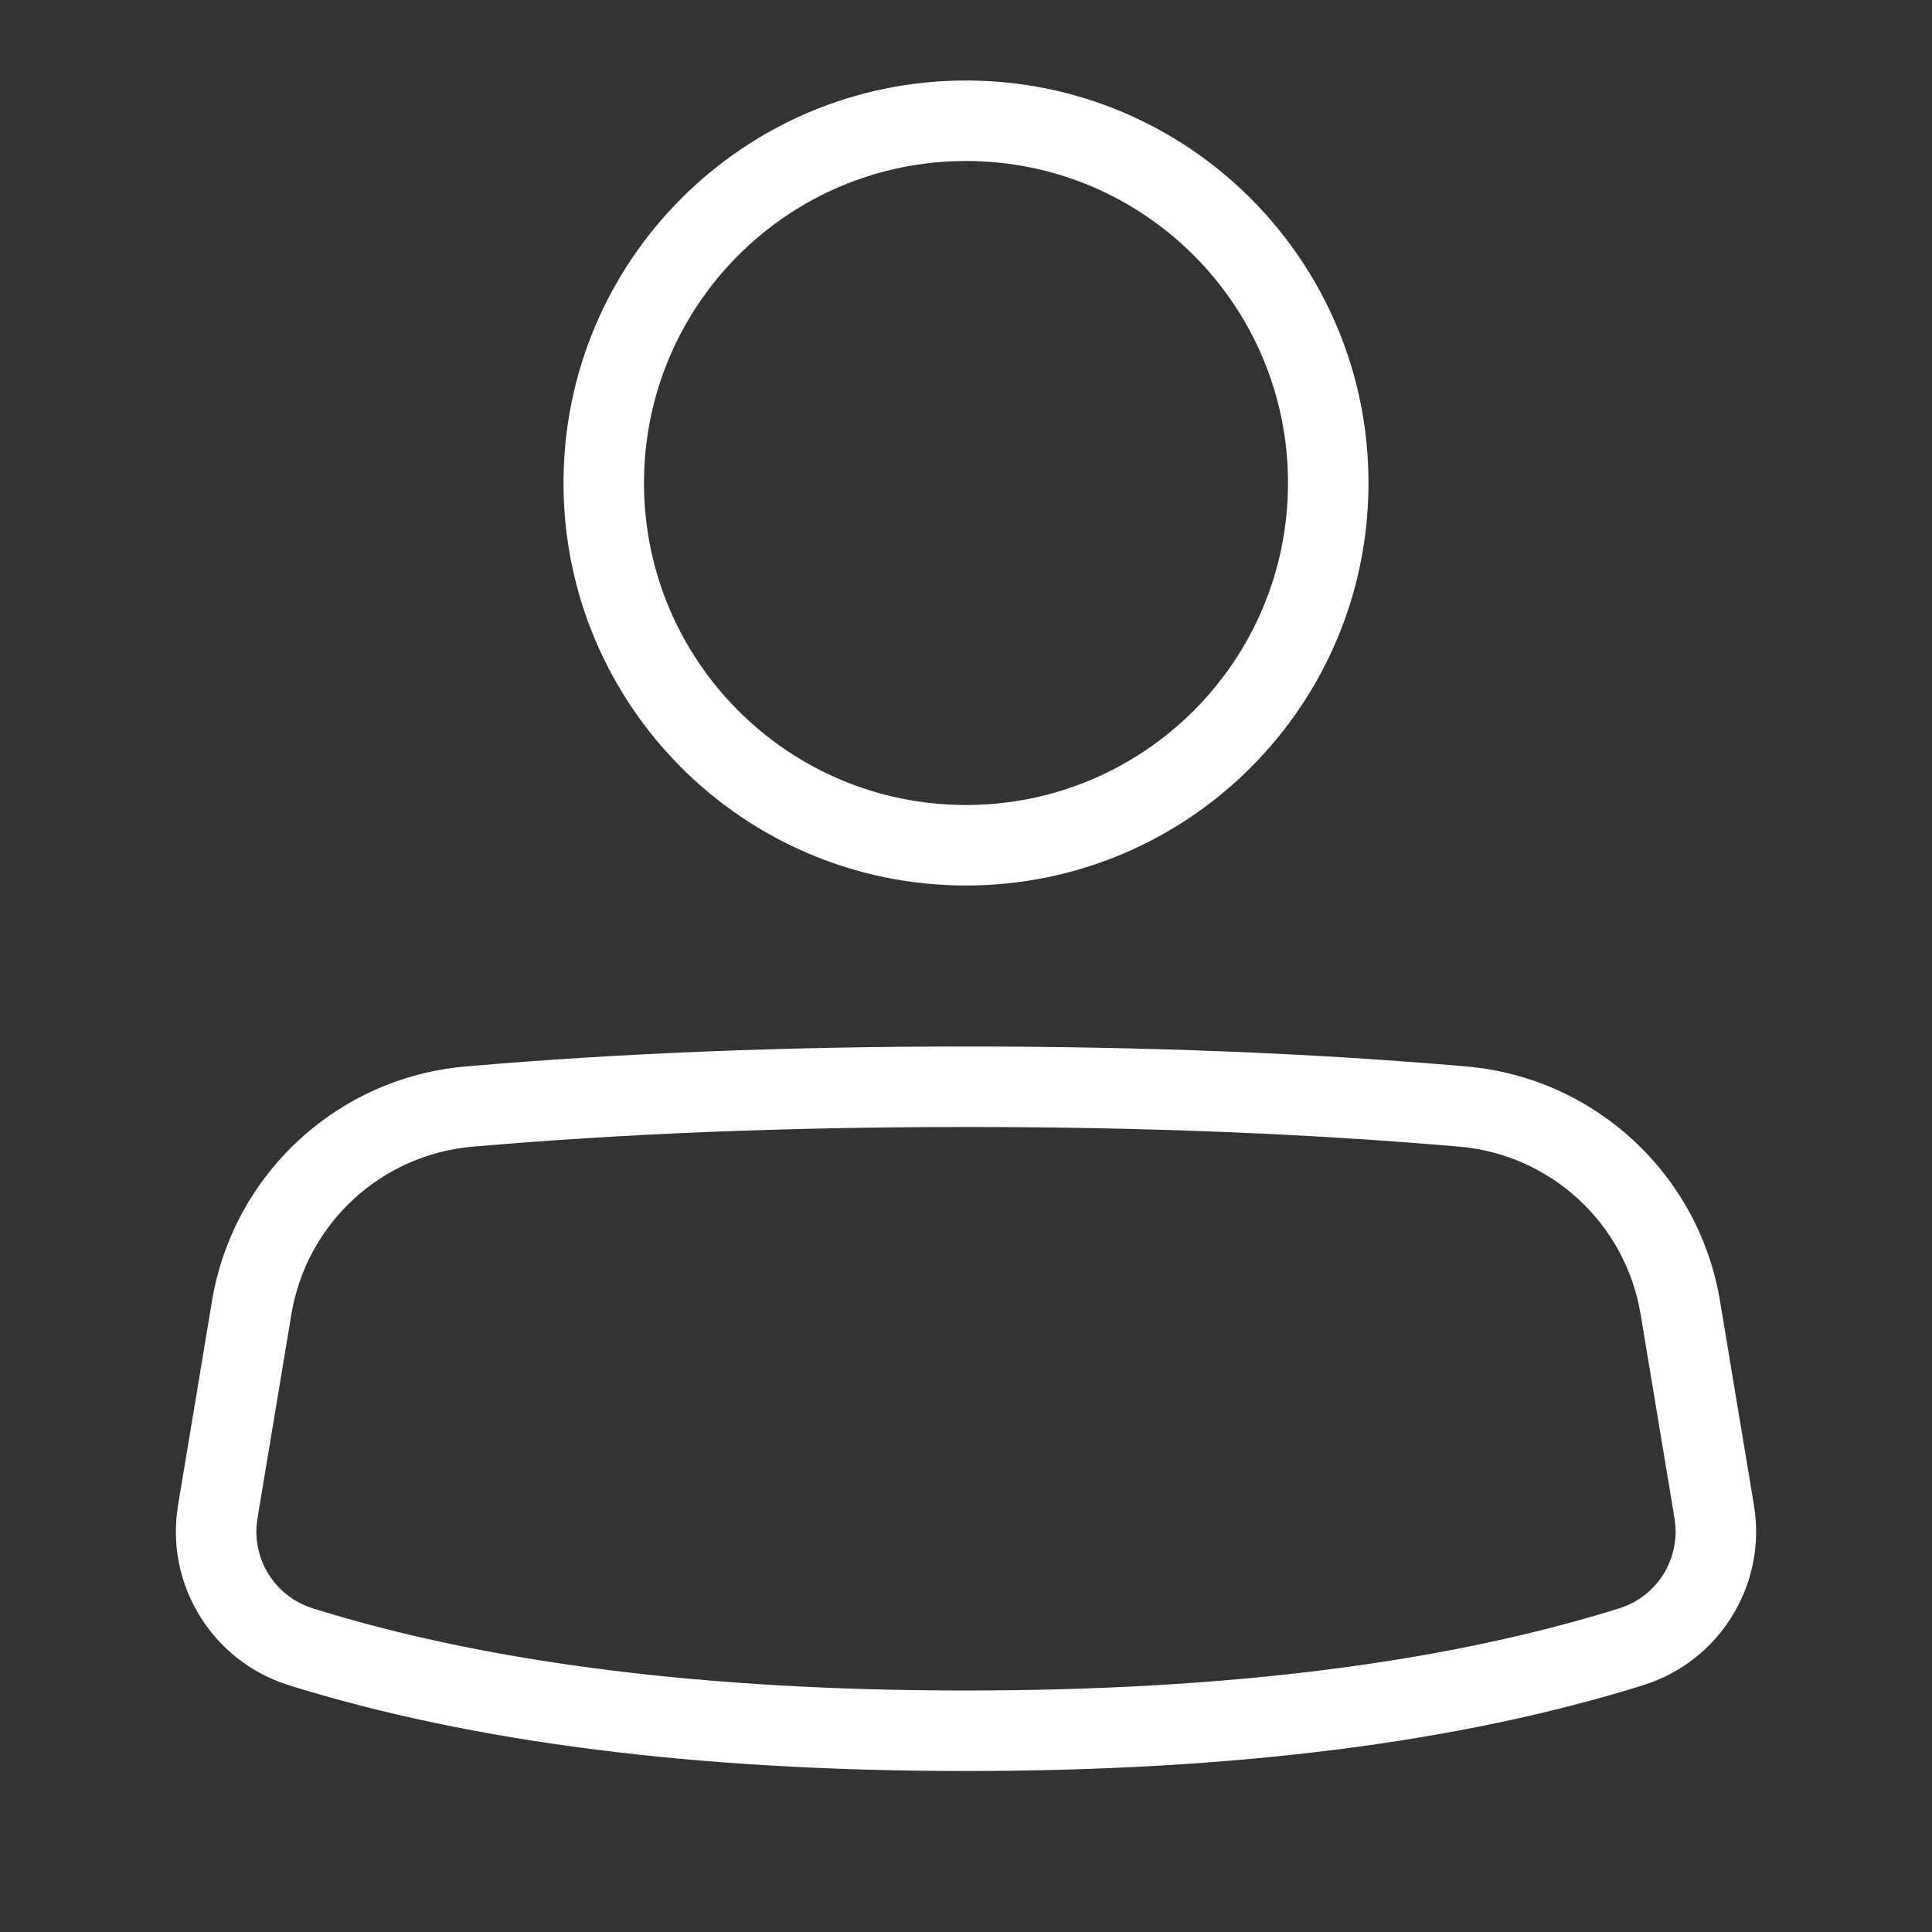 <?xml version="1.0" encoding="UTF-8"?>
<svg width="48px" height="48px" viewBox="0 0 48 48" version="1.1" xmlns="http://www.w3.org/2000/svg" xmlns:xlink="http://www.w3.org/1999/xlink">
    <rect x="0" y="0" width="48" height="48" fill="#333333" stroke="none"/>
    <!-- Generator: Sketch 56.3 (81716) - https://sketch.com -->
    <title>03 Communication/User 1</title>
    <desc>Created with Sketch.</desc>
    <g id="03-Communication/User-1" stroke="none" stroke-width="1" fill="none" fill-rule="evenodd">
        <path d="M24,42 C30.472,42 35.882,41.317 40.227,39.96 C41.18,39.663 41.767,38.708 41.603,37.723 L40.76,32.65 C40.385,30.398 38.533,28.686 36.259,28.489 C32.497,28.163 28.411,28 24,28 C19.589,28 15.503,28.163 11.741,28.489 C9.467,28.686 7.615,30.398 7.24,32.65 L6.397,37.723 C6.233,38.708 6.82,39.663 7.773,39.96 C12.118,41.317 17.528,42 24,42 Z M24,44 C17.34,44 11.734,43.293 7.177,41.869 C5.271,41.274 4.096,39.364 4.424,37.395 L5.267,32.322 C5.792,29.169 8.385,26.772 11.568,26.496 C15.39,26.165 19.533,26 24,26 C28.467,26 32.61,26.165 36.432,26.496 C39.615,26.772 42.208,29.169 42.733,32.322 L43.576,37.395 C43.904,39.364 42.729,41.274 40.823,41.869 C36.266,43.293 30.66,44 24,44 Z M16,12 C16,16.419 19.581,20 24,20 C28.419,20 32,16.419 32,12 C32,7.581 28.419,4 24,4 C19.581,4 16,7.581 16,12 Z M14,12 C14,6.477 18.476,2 24,2 C29.523,2 34,6.476 34,12 C34,17.523 29.524,22 24,22 C18.477,22 14,17.524 14,12 Z" id="User-1" fill="#ffffff" fill-rule="nonzero"></path>
    </g>
</svg>